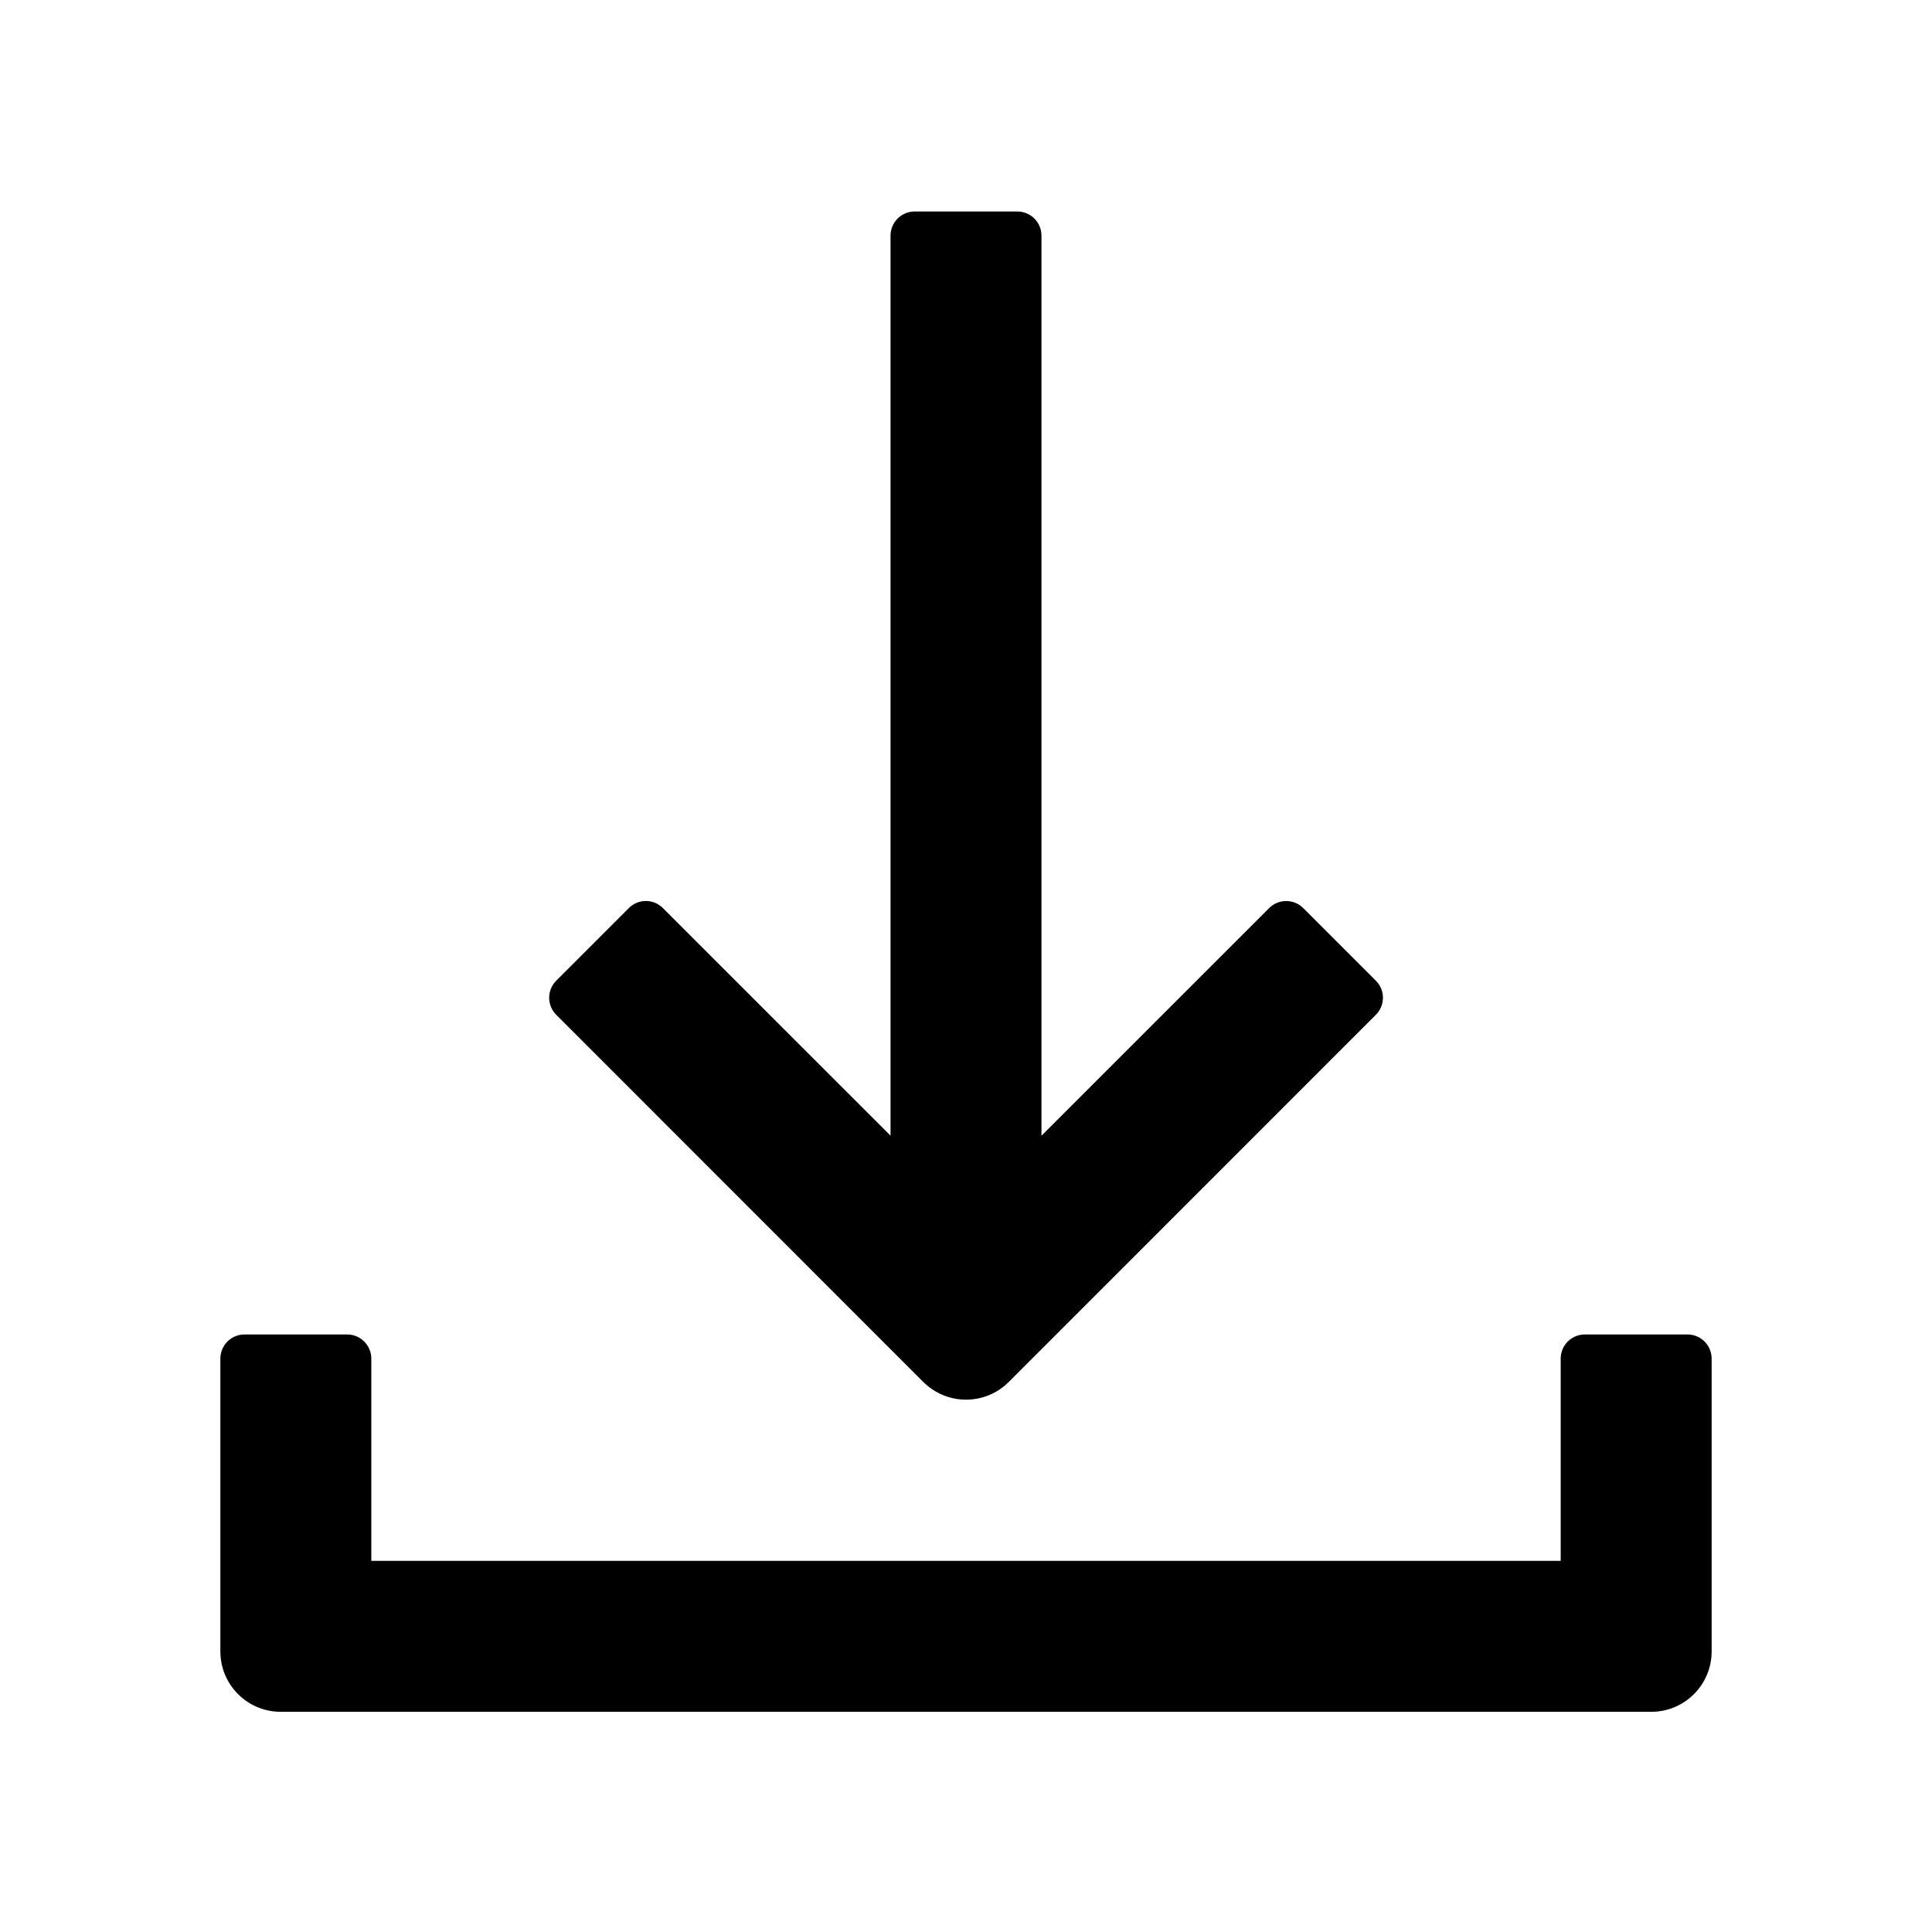 <svg xmlns="http://www.w3.org/2000/svg" viewBox="0 0 32 32" fill="currentColor">
  <path d="M17.25 3.903C17.25 3.682 17.071 3.503 16.85 3.503H15.15C14.929 3.503 14.75 3.682 14.75 3.903L14.75 18.81L10.98 15.041C10.824 14.884 10.571 14.884 10.415 15.041L9.213 16.243C9.057 16.399 9.057 16.652 9.213 16.808L15.293 22.89C15.549 23.145 15.908 23.234 16.236 23.155C16.409 23.113 16.573 23.025 16.708 22.89L22.788 16.809C22.945 16.652 22.945 16.399 22.788 16.243L21.586 15.041C21.43 14.885 21.177 14.885 21.021 15.041L17.25 18.811L17.25 3.903ZM4.65 28.353C4.098 28.353 3.65 27.906 3.65 27.353V22.503C3.65 22.282 3.829 22.103 4.05 22.103H5.75C5.971 22.103 6.15 22.282 6.15 22.503V25.853H25.85V22.503C25.85 22.282 26.029 22.103 26.25 22.103H27.95C28.171 22.103 28.35 22.282 28.35 22.503V27.353C28.35 27.906 27.902 28.353 27.35 28.353H4.65Z" />
</svg>
